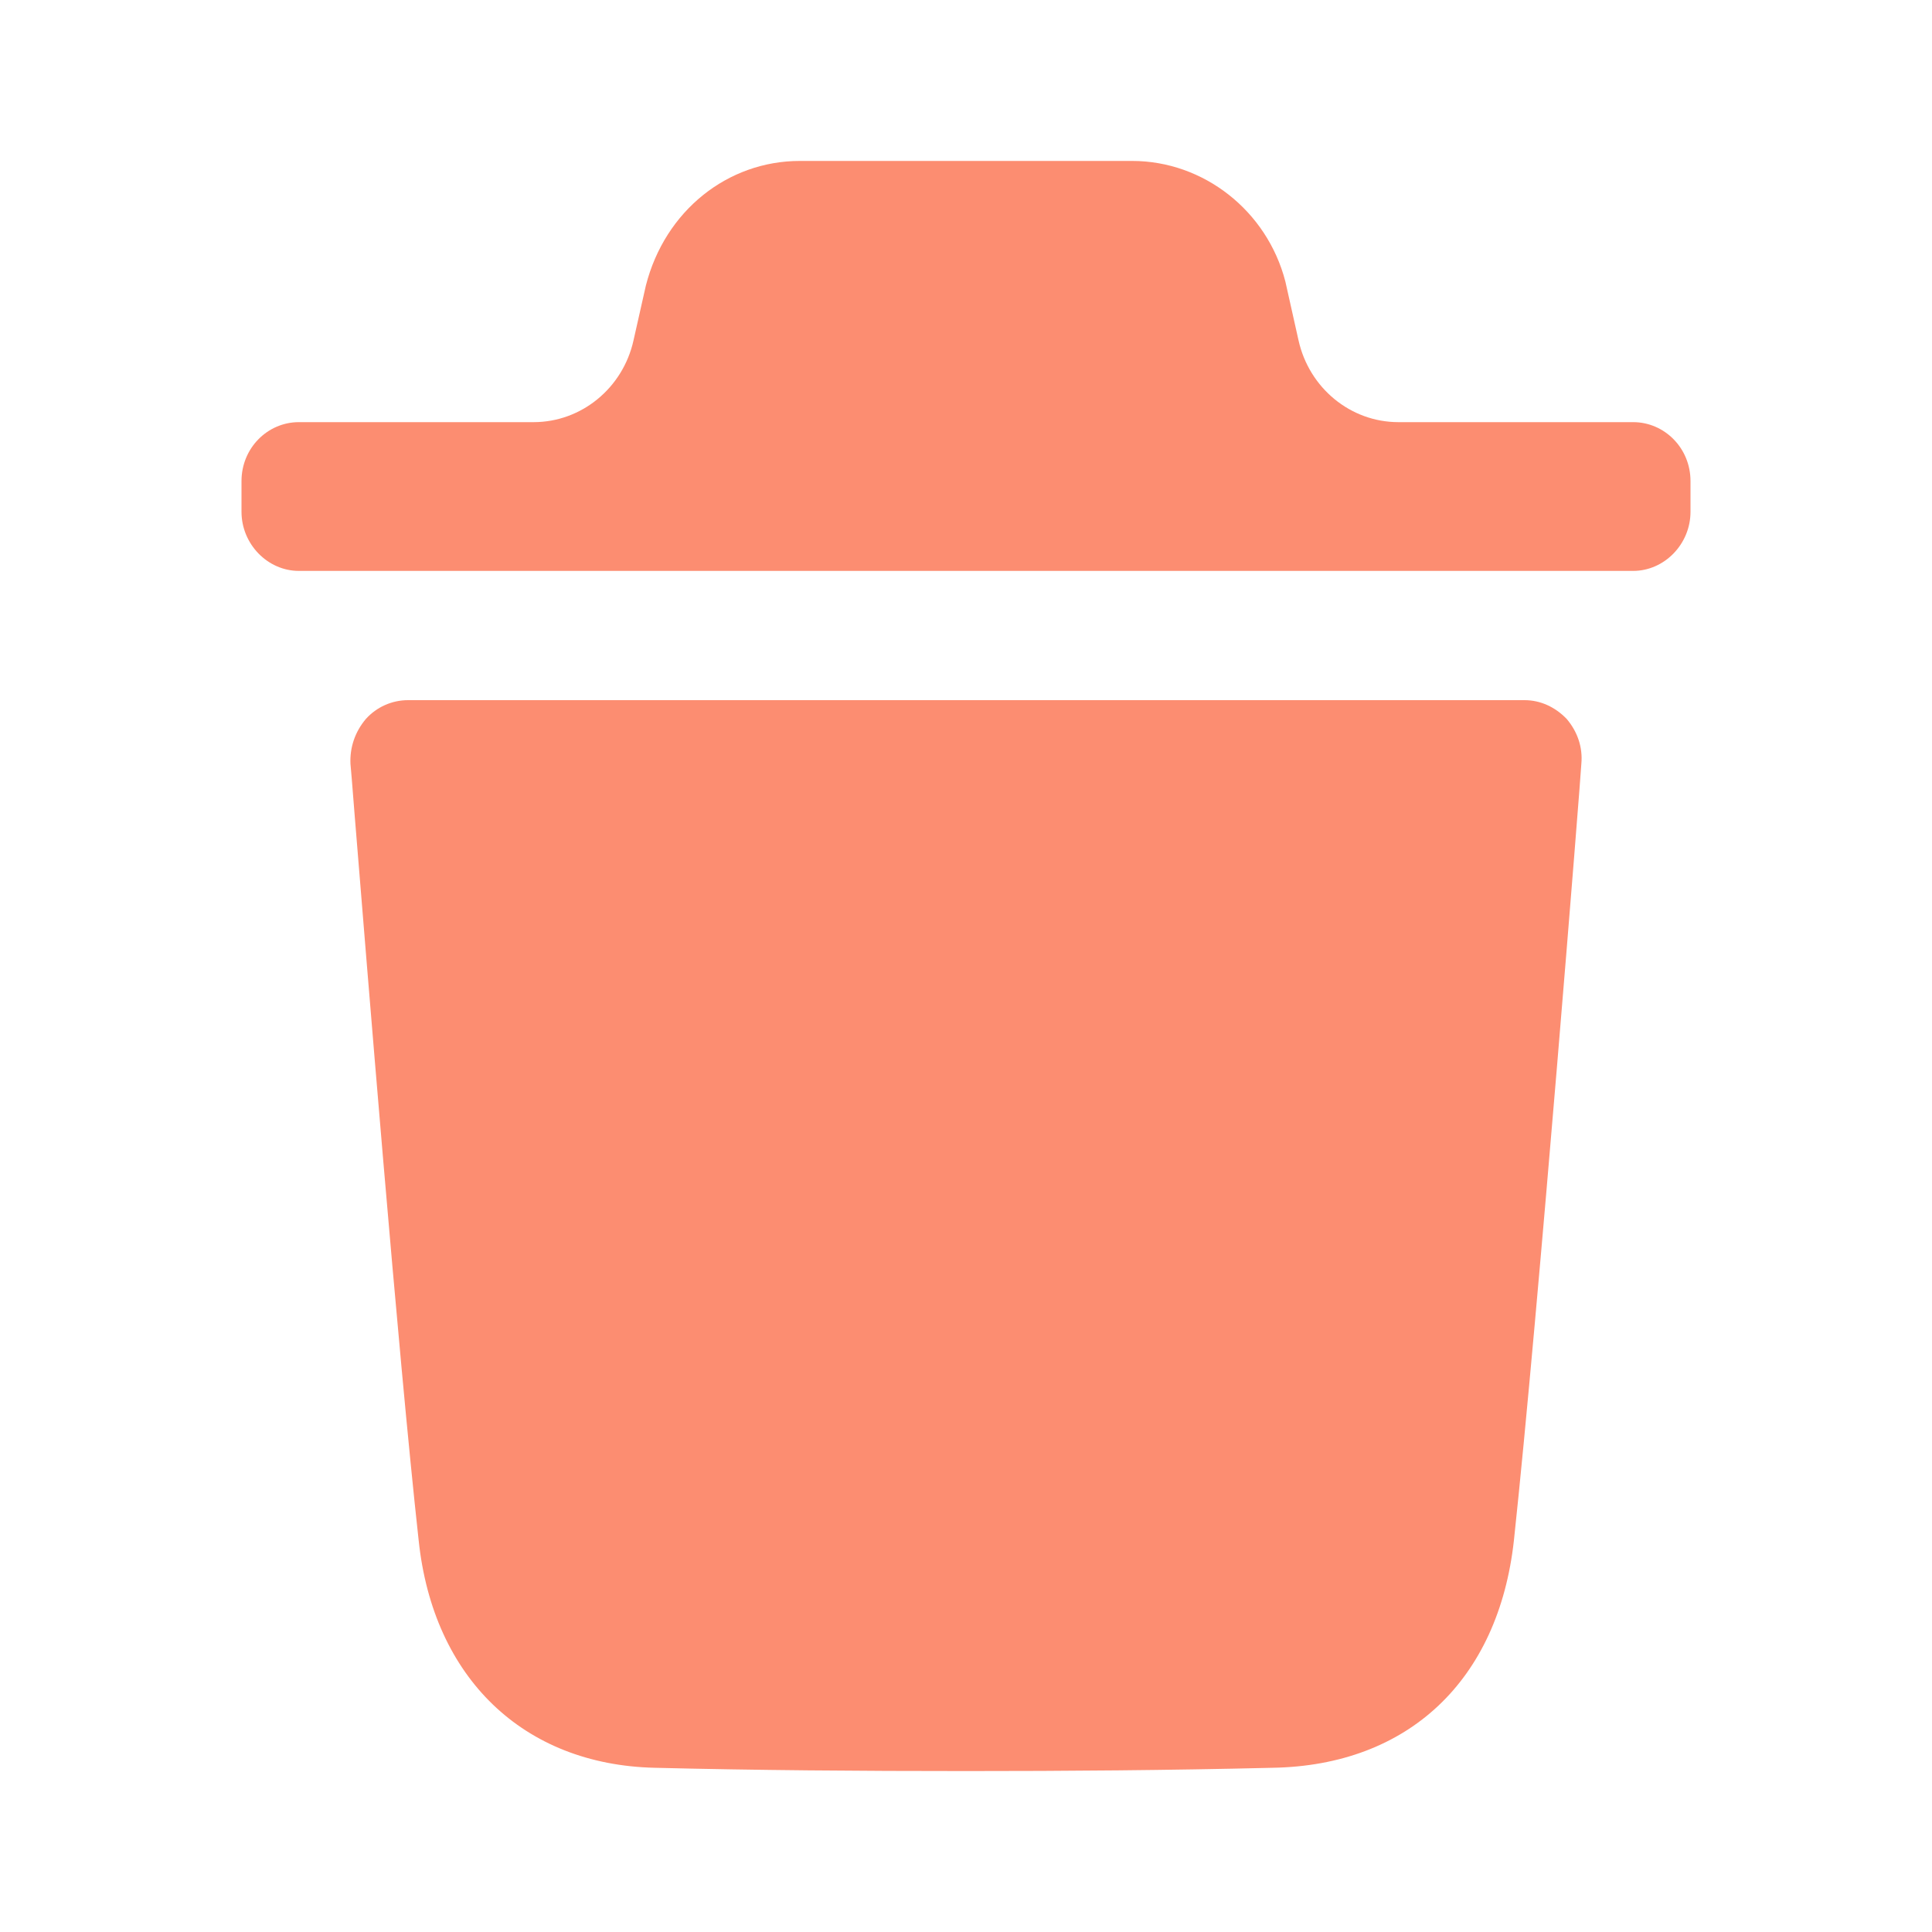 <svg width="10" height="10" viewBox="0 0 10 10" fill="none" xmlns="http://www.w3.org/2000/svg">
<path fill-rule="evenodd" clip-rule="evenodd" d="M8.453 2.185C8.615 2.185 8.75 2.319 8.75 2.49V2.649C8.75 2.816 8.615 2.955 8.453 2.955H1.547C1.385 2.955 1.25 2.816 1.25 2.649V2.49C1.25 2.319 1.385 2.185 1.547 2.185H2.762C3.009 2.185 3.224 2.009 3.279 1.762L3.343 1.478C3.442 1.09 3.767 0.833 4.14 0.833H5.86C6.229 0.833 6.558 1.09 6.653 1.457L6.721 1.761C6.776 2.009 6.991 2.185 7.238 2.185H8.453ZM7.836 7.973C7.963 6.79 8.185 3.982 8.185 3.954C8.193 3.868 8.165 3.787 8.109 3.721C8.05 3.66 7.974 3.624 7.891 3.624H2.112C2.028 3.624 1.949 3.66 1.894 3.721C1.838 3.787 1.81 3.868 1.814 3.954C1.815 3.959 1.823 4.058 1.836 4.223C1.896 4.958 2.06 7.004 2.167 7.973C2.242 8.686 2.71 9.134 3.388 9.15C3.912 9.163 4.45 9.167 5.002 9.167C5.521 9.167 6.048 9.163 6.587 9.15C7.289 9.138 7.756 8.698 7.836 7.973Z" fill="#FC8D71"/>
</svg>

